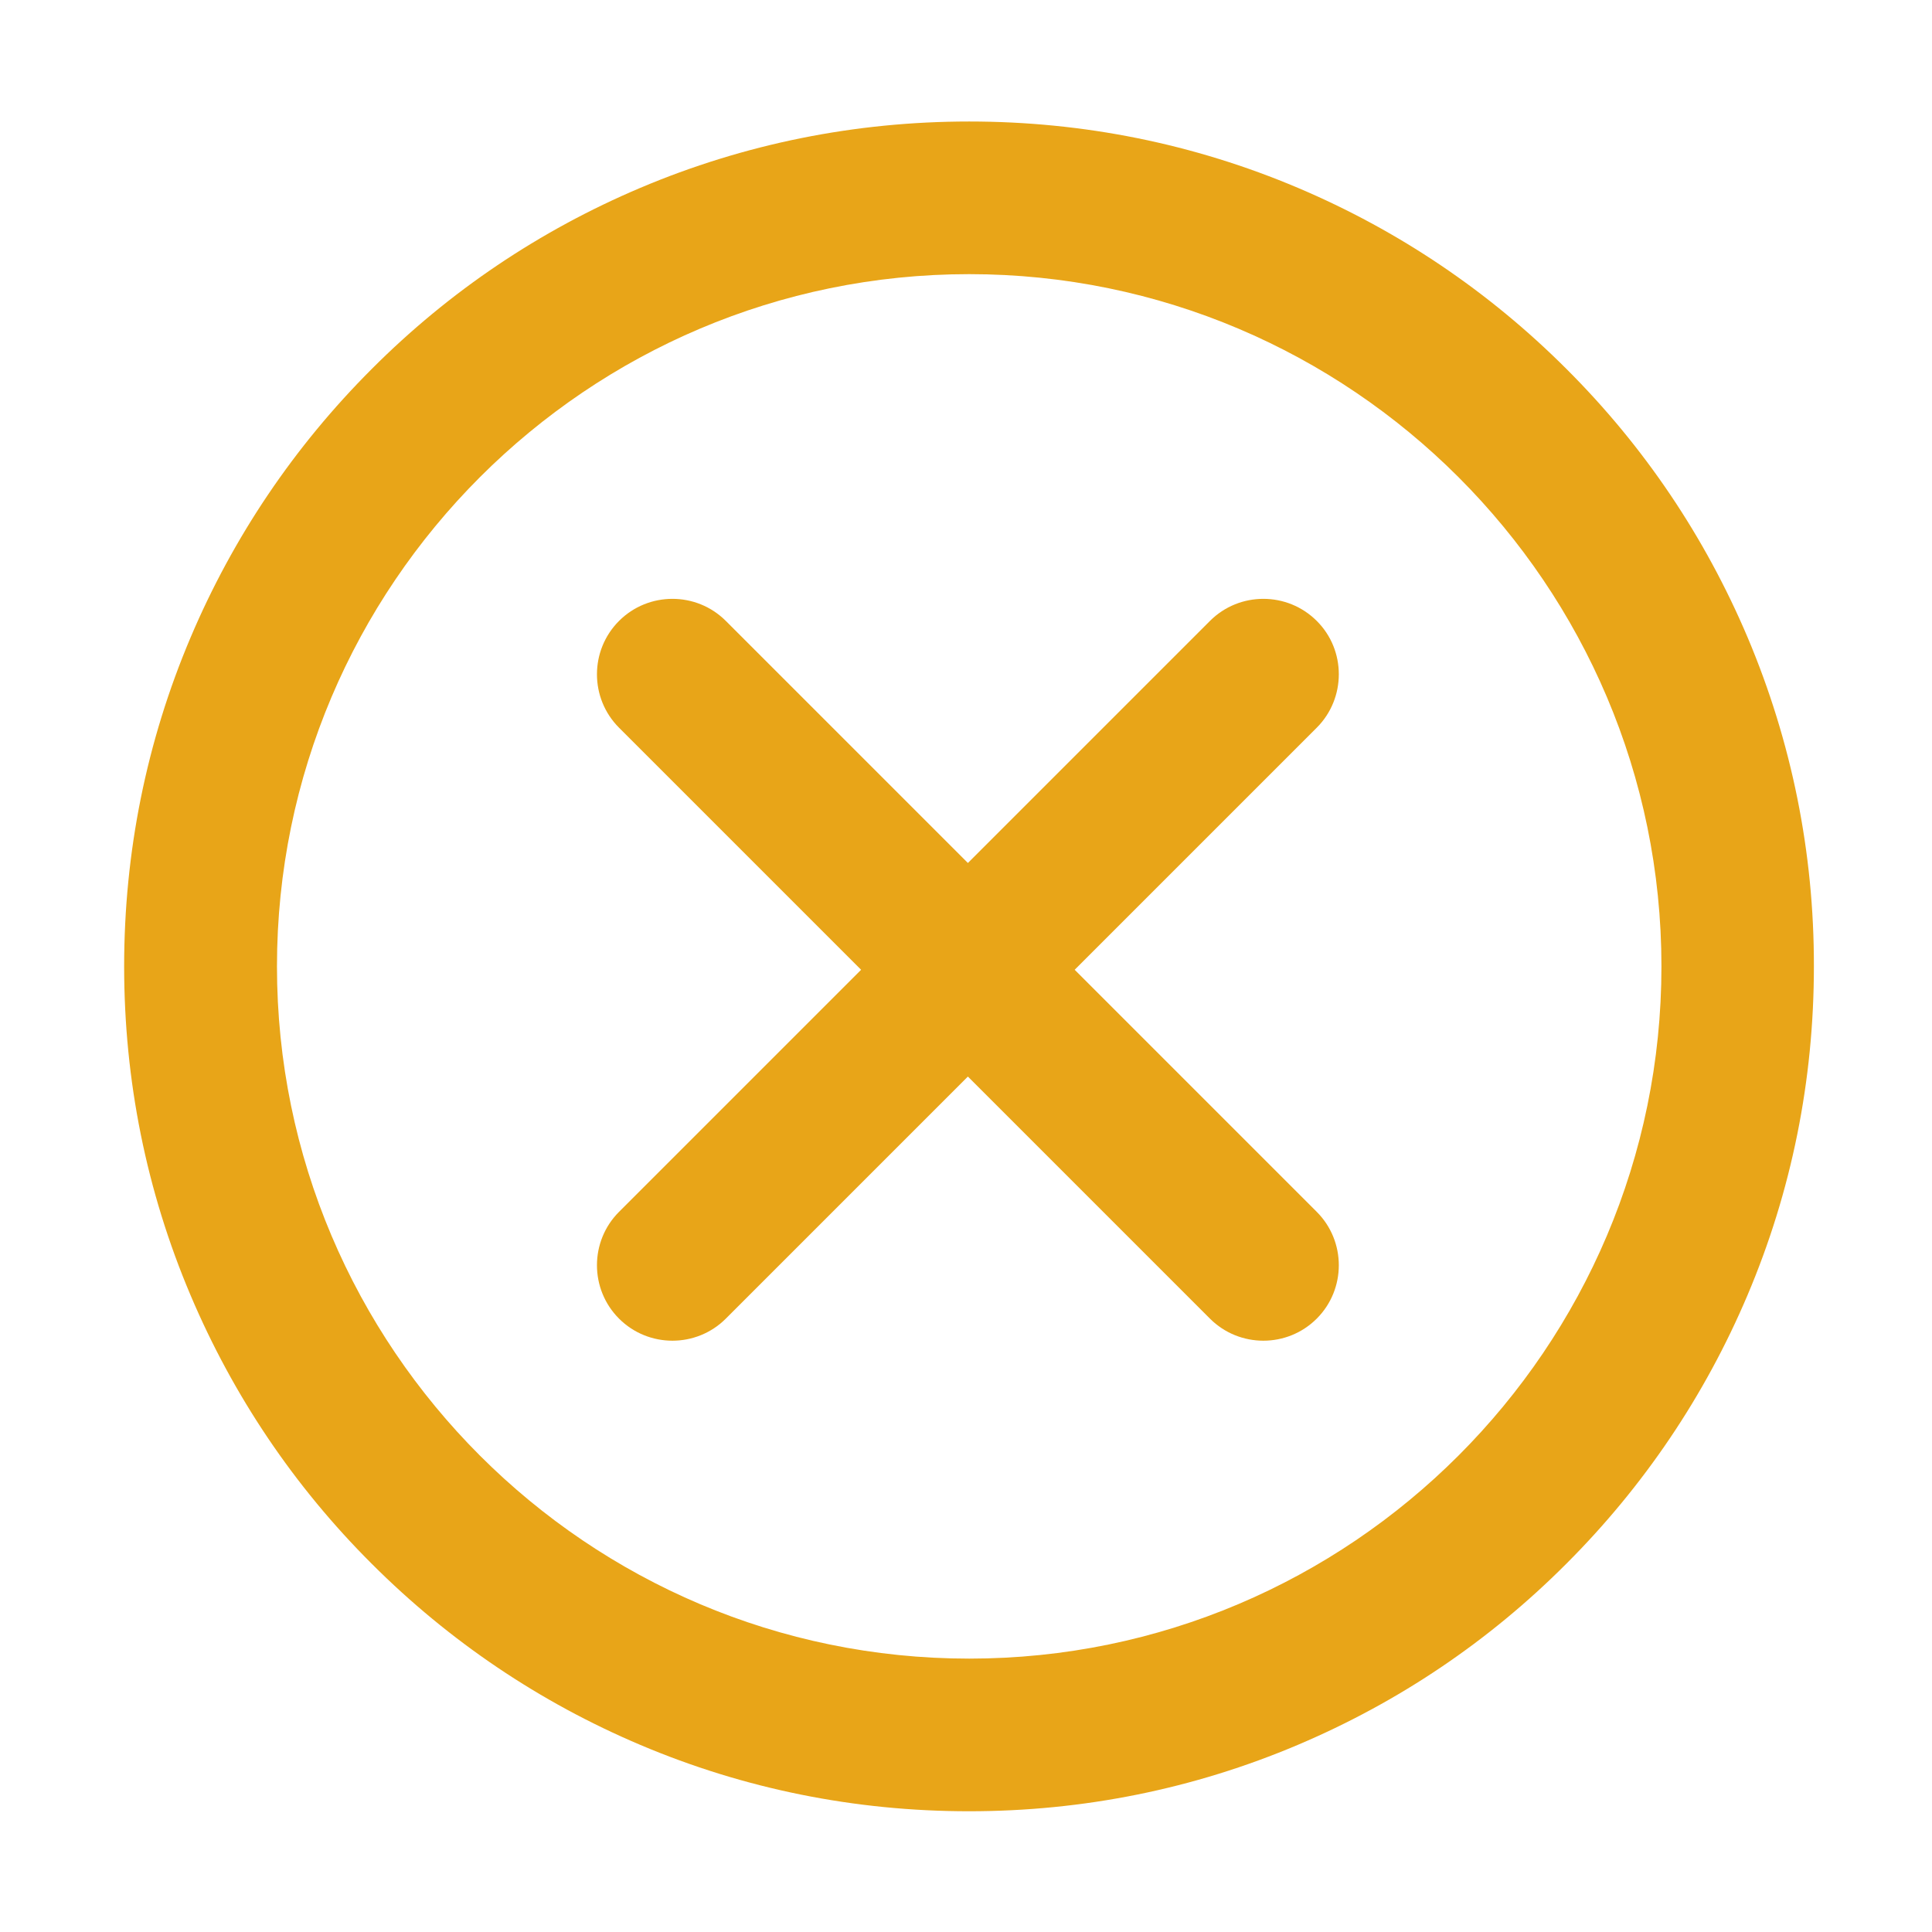 <?xml version="1.0" standalone="no"?><!DOCTYPE svg PUBLIC "-//W3C//DTD SVG 1.1//EN" "http://www.w3.org/Graphics/SVG/1.1/DTD/svg11.dtd"><svg t="1698145059000" class="icon" viewBox="0 0 1024 1024" version="1.1" xmlns="http://www.w3.org/2000/svg" p-id="1472" xmlns:xlink="http://www.w3.org/1999/xlink" width="200" height="200"><path d="M926.3 337.9c-22.6-53.3-54.8-101.2-96-142.3-41.1-41.1-89-73.4-142.3-96-55.2-23.4-113.9-35.2-174.3-35.2S394.6 76.2 339.3 99.6c-53.3 22.6-101.2 54.8-142.3 96-41.1 41.1-73.4 89-96 142.3-23.4 55.2-35.2 113.9-35.2 174.3 0 60.4 11.8 119.1 35.2 174.3 22.6 53.3 54.8 101.2 96 142.3 41.1 41.1 89 73.4 142.3 96 55.2 23.4 113.9 35.2 174.3 35.2s119.1-11.8 174.3-35.2c53.3-22.6 101.2-54.8 142.3-96 41.1-41.1 73.4-89 96-142.3 23.4-55.2 35.2-113.9 35.2-174.3 0.1-60.4-11.8-119.1-35.1-174.3zM513.7 879.1c-202.3 0-366.9-164.6-366.9-366.9s164.6-366.9 366.9-366.9c202.3 0 366.9 164.6 366.9 366.9S716 879.1 513.7 879.1z" p-id="1473" fill="#e8a518"></path><path d="M697.9 329.1c-15.6-15.6-41-15.6-56.6 0L513 457.4 384.7 329.1c-15.6-15.6-41-15.6-56.6 0-15.6 15.6-15.6 41 0 56.6L456.4 514 328.1 642.3c-15.6 15.6-15.6 41 0 56.6 15.6 15.6 41 15.6 56.6 0L513 570.6l128.3 128.3c15.6 15.6 41 15.6 56.6 0 15.6-15.6 15.6-41 0-56.6L569.6 514l128.3-128.3c15.6-15.6 15.6-41.1 0-56.6z" p-id="1474" fill="#e8a518"></path></svg>